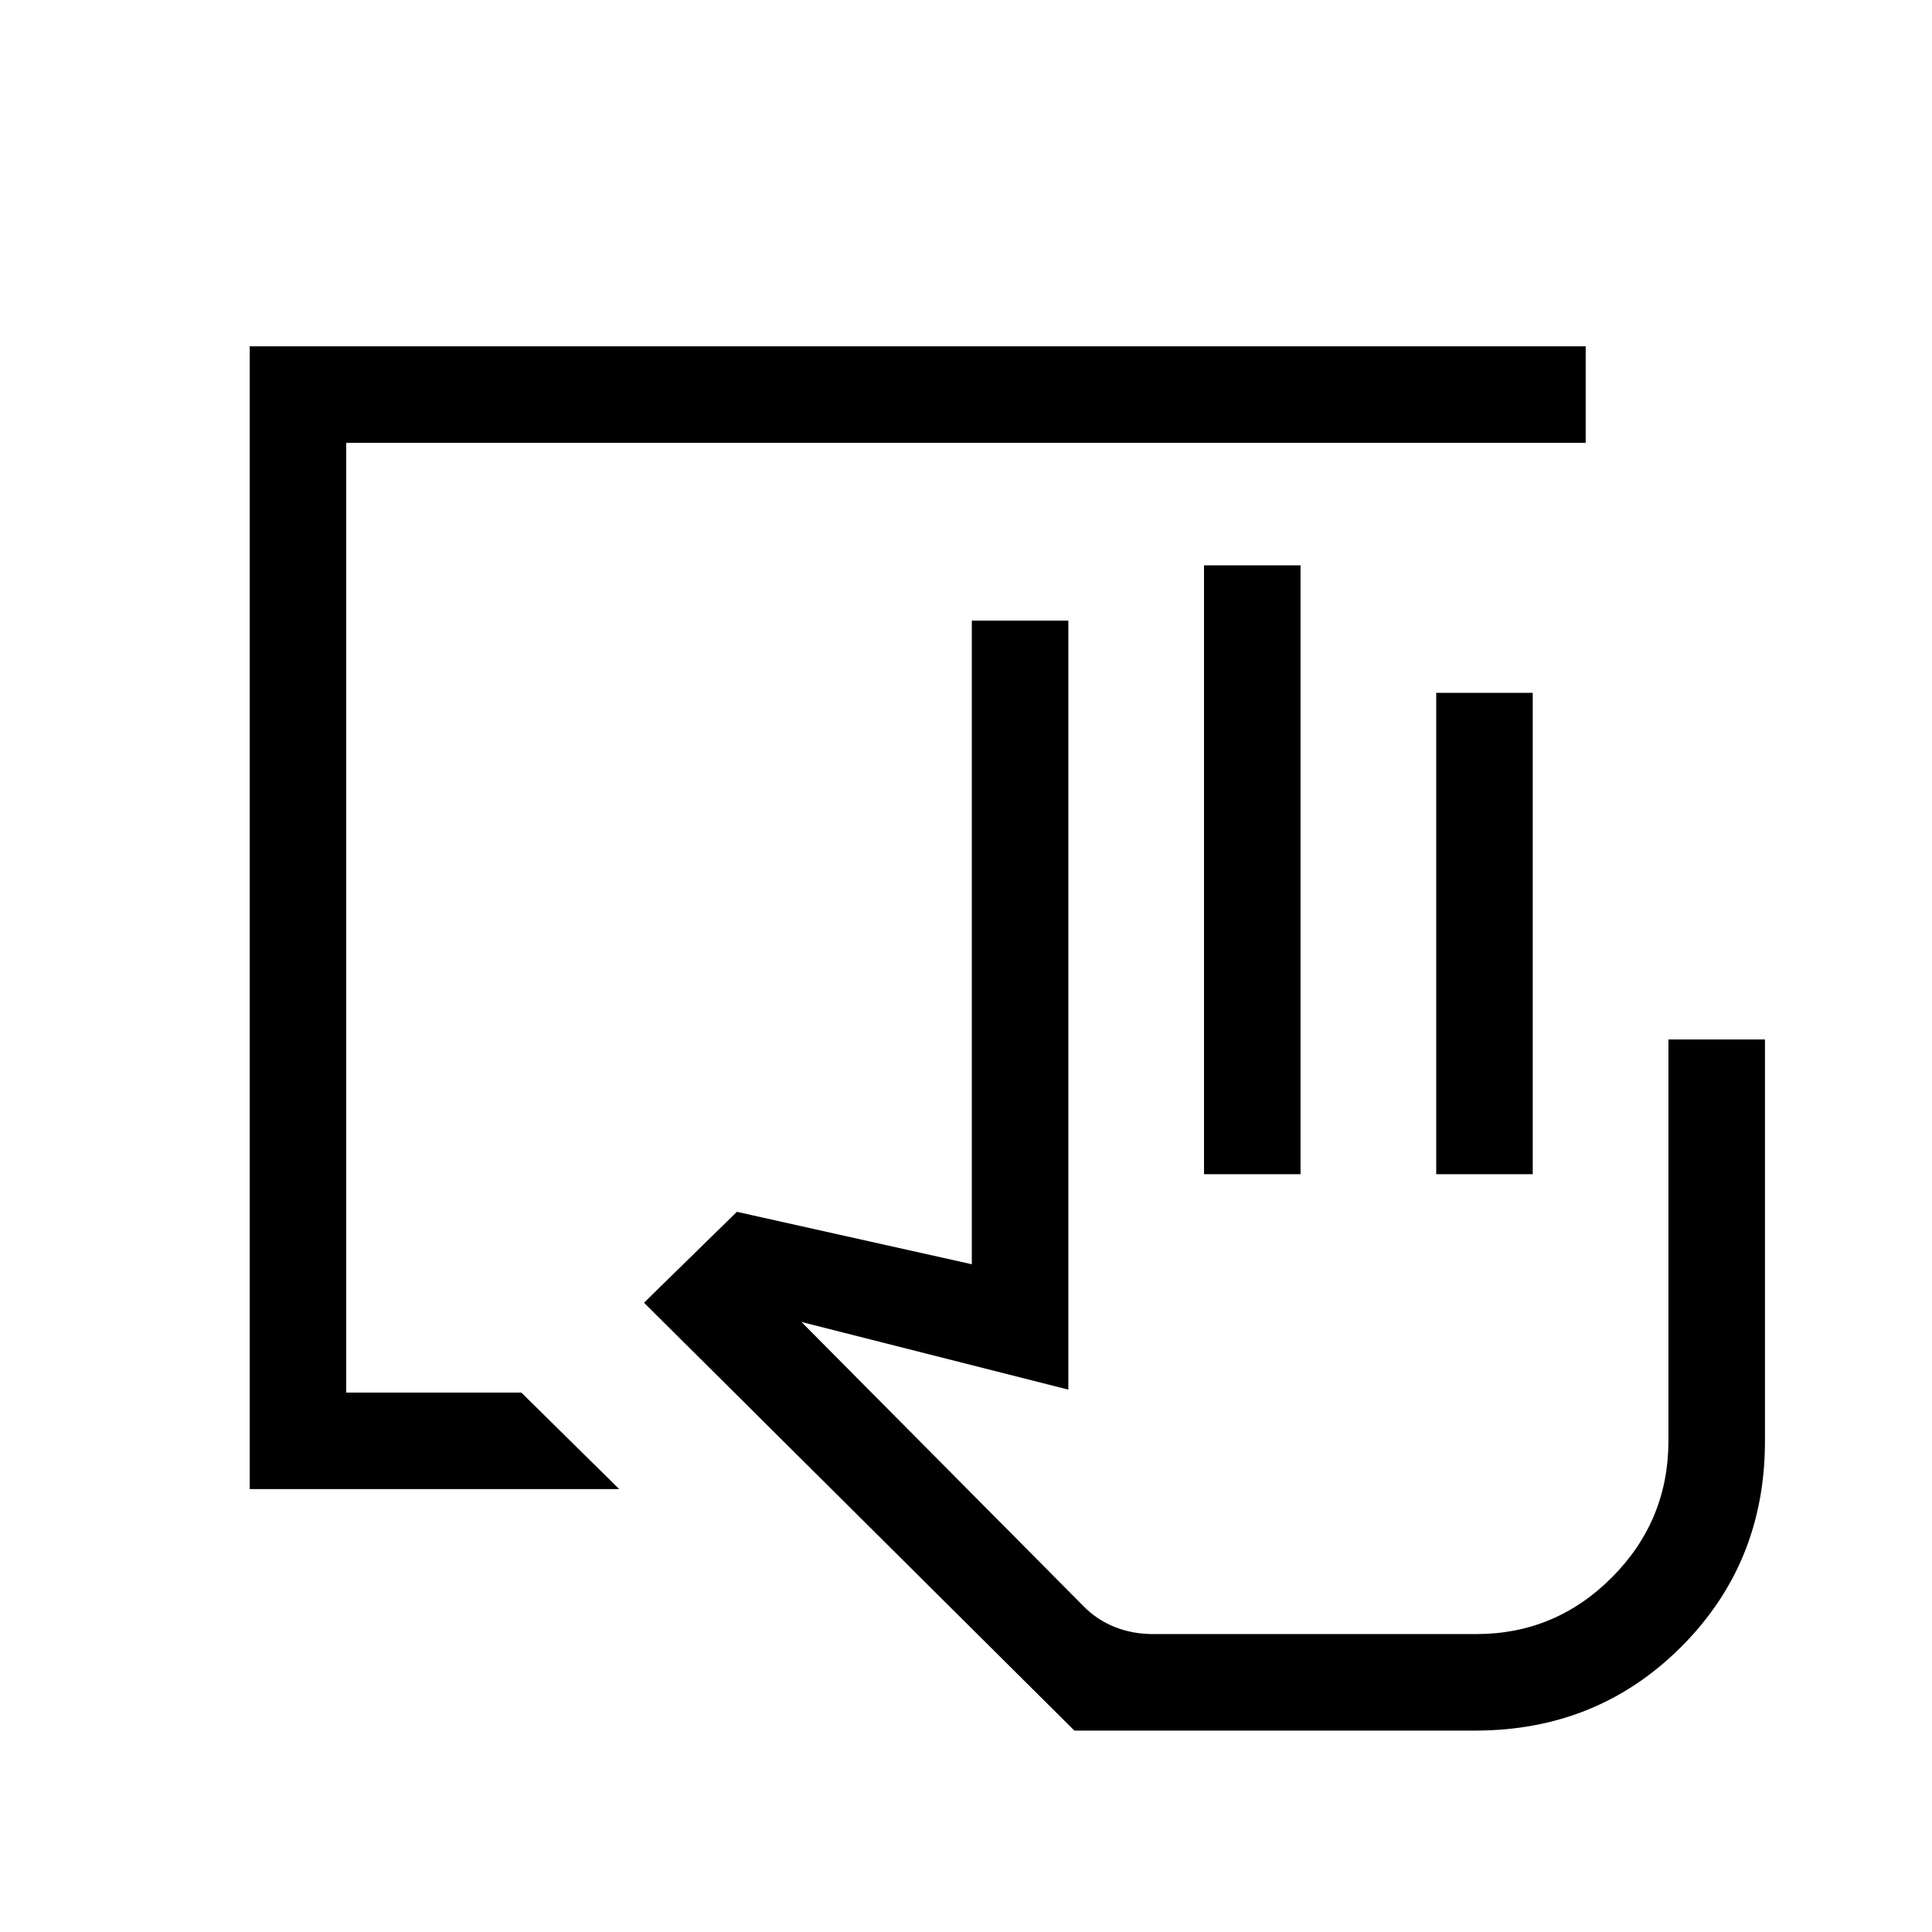 <svg xmlns="http://www.w3.org/2000/svg" height="20" viewBox="0 -960 960 960" width="20"><path d="M733.03-100.08H533.86L320-312.69l46.15-45.16 116.74 26.04v-319.8h47.96v382.11l-132.62-33.62 139.92 140.98q6.73 6.95 15.62 10.52 8.89 3.58 19.19 3.58h160.59q39.35 0 67.42-28.18t28.07-67.93V-443.5H877v199.64q0 60.55-41.62 102.17-41.61 41.61-102.35 41.61ZM598.27-376.54v-302.54h47.96v302.54h-47.96Zm115.38 0v-239.19h47.96v239.19h-47.96Zm19.46 228.5H538.04h195.07Zm-609.03-72.04v-567.84h663.84v47.96H172.04v471.92h87l48.65 47.96H124.08Z"/></svg>